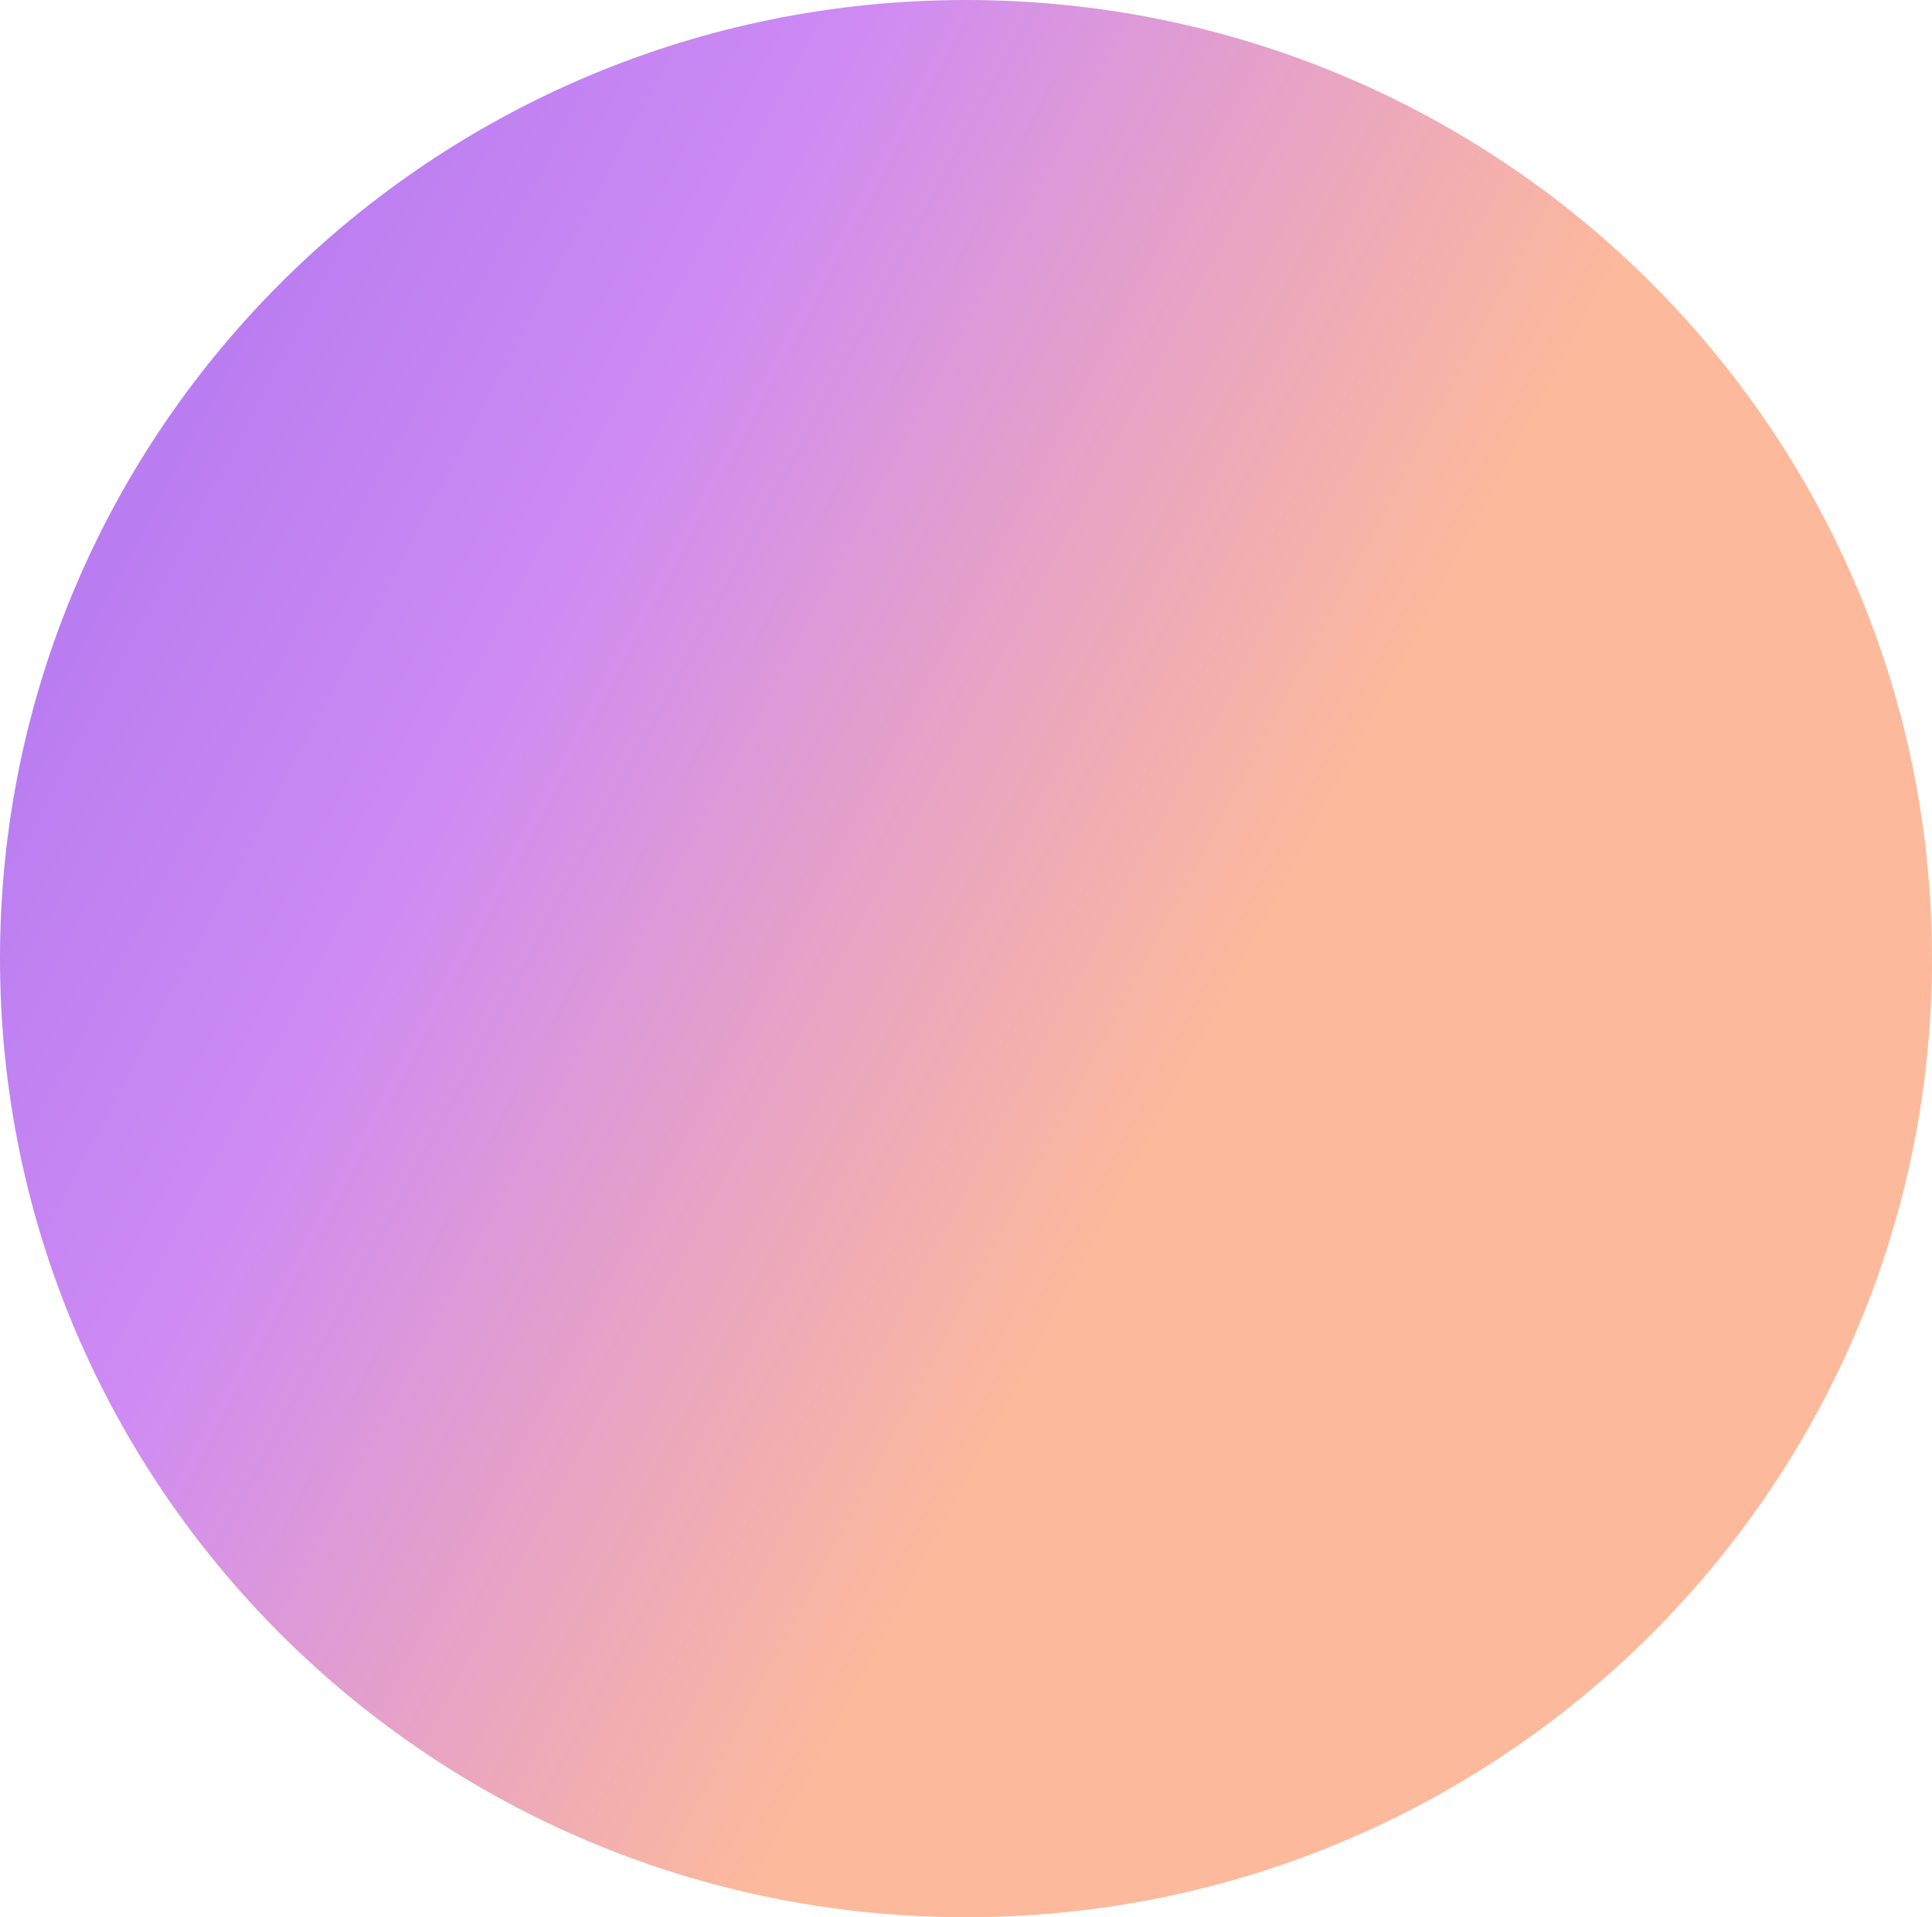 <svg width="761" height="755" viewBox="0 0 761 755" fill="none" xmlns="http://www.w3.org/2000/svg">
<path d="M761 377.5C761 585.988 590.644 755 380.5 755C170.356 755 0 585.988 0 377.5C0 169.012 170.356 0 380.5 0C590.644 0 761 169.012 761 377.5Z" fill="url(#paint0_linear_109_3555)"/>
<defs>
<linearGradient id="paint0_linear_109_3555" x1="-77.968" y1="143.936" x2="464.227" y2="432.324" gradientUnits="userSpaceOnUse">
<stop stop-color="#A770EF"/>
<stop offset="0.5" stop-color="#CF8BF3"/>
<stop offset="1" stop-color="#FDB99B"/>
</linearGradient>
</defs>
</svg>
